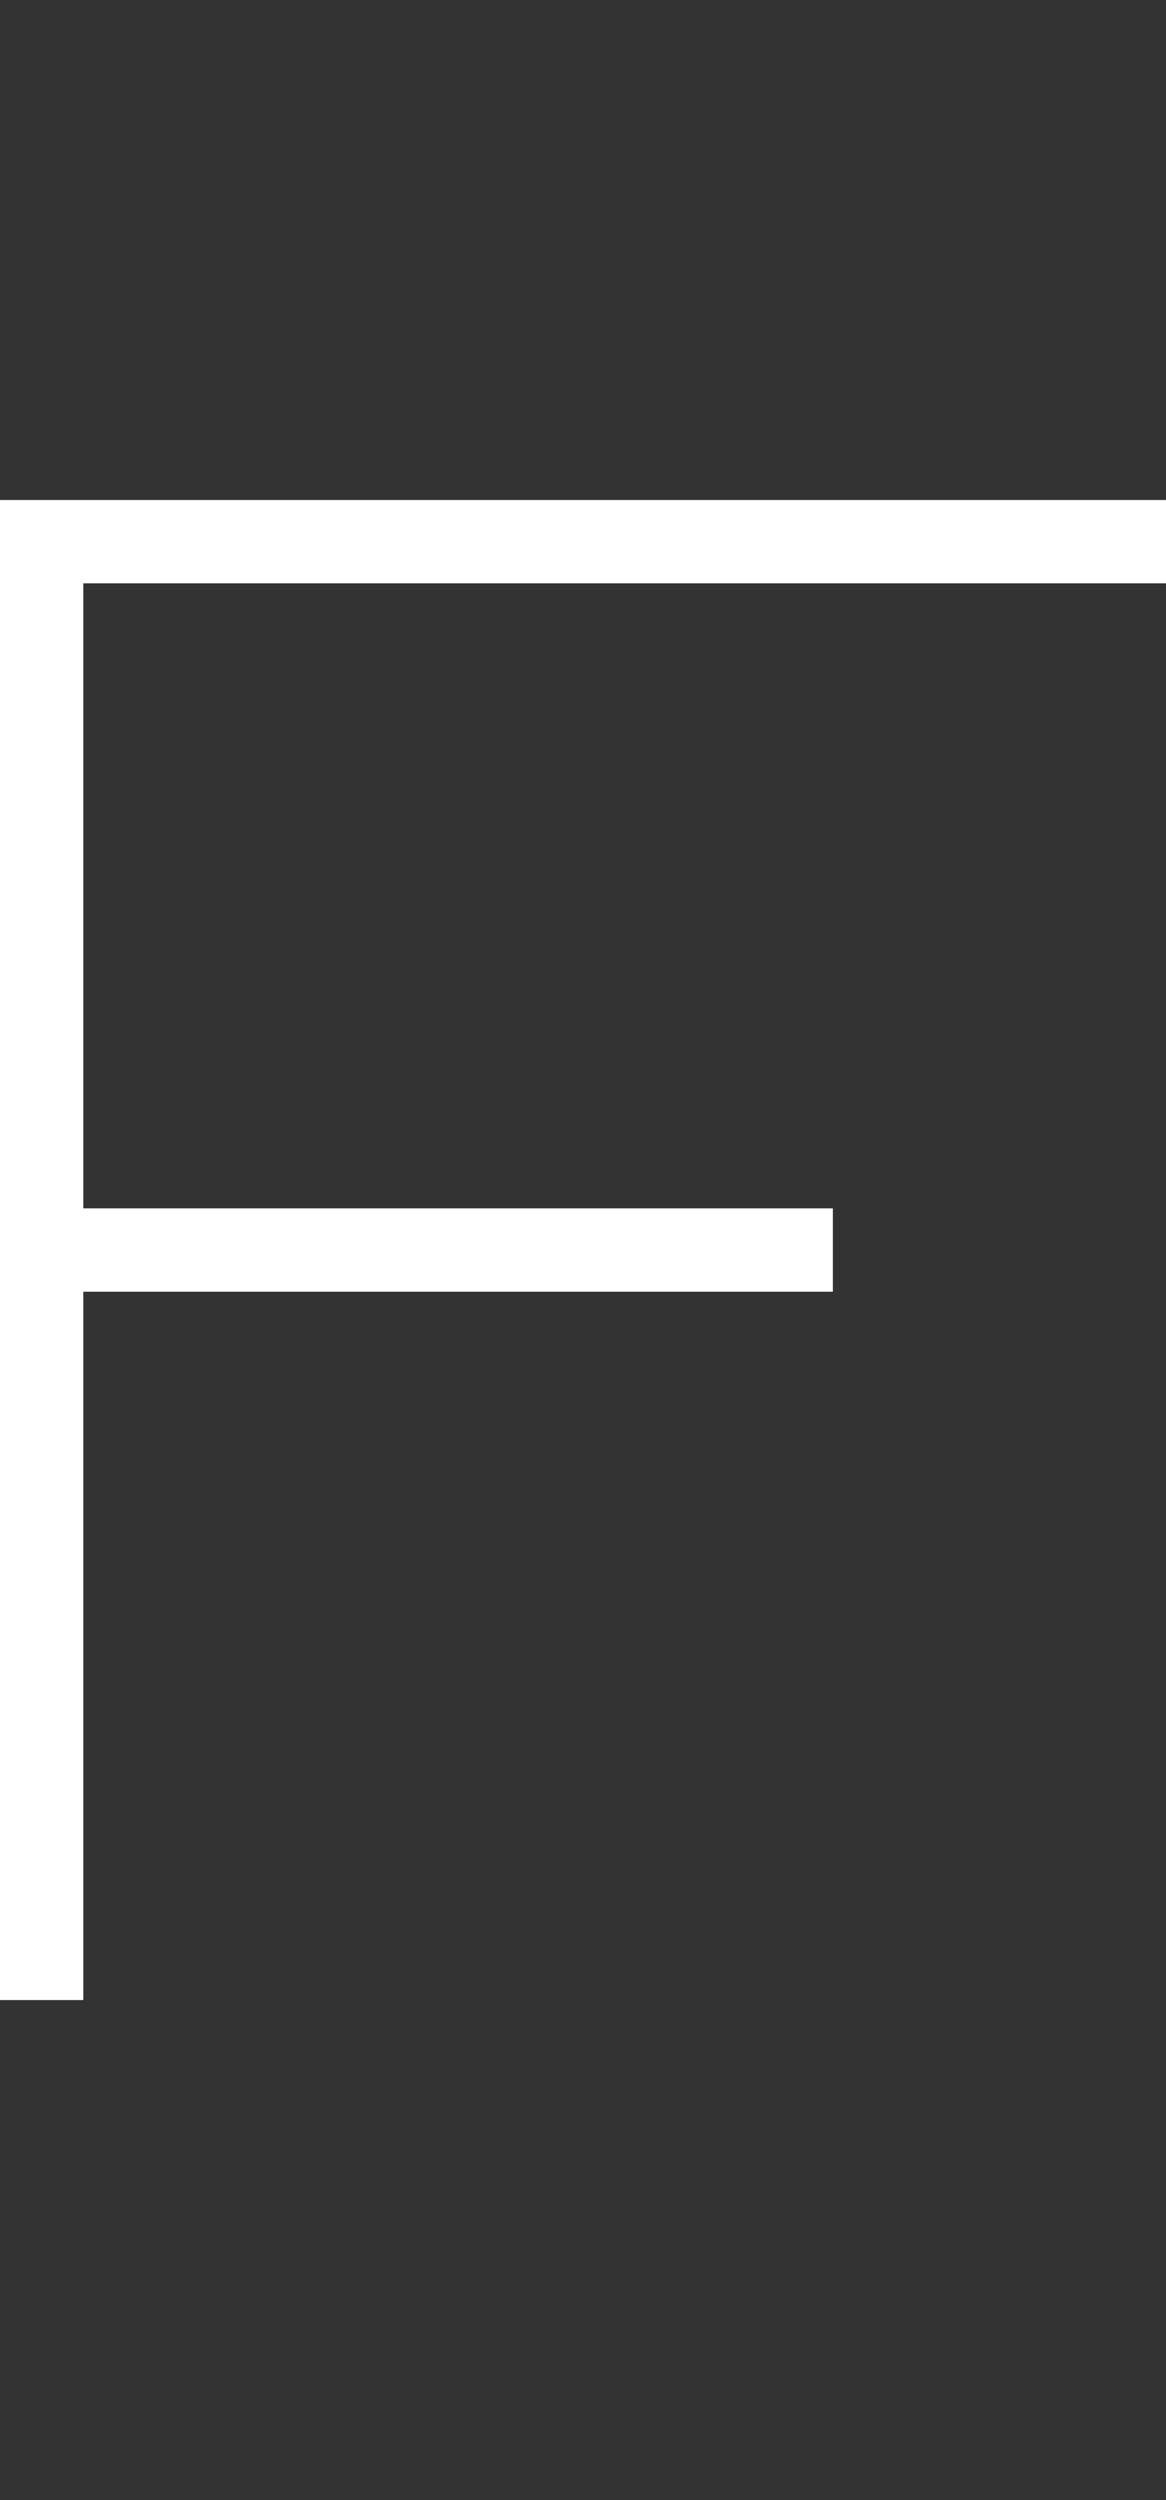 <svg width="7" height="15" viewBox="0 0 7 15" fill="none" xmlns="http://www.w3.org/2000/svg">
<rect x="0" y="0" width="7" height="15" fill="#333333" stroke="none"/>
<path d="M0 3V12H0.5V7.75H5V7.25H0.5V3.5H7V3H0Z" fill="white"/>
</svg>
